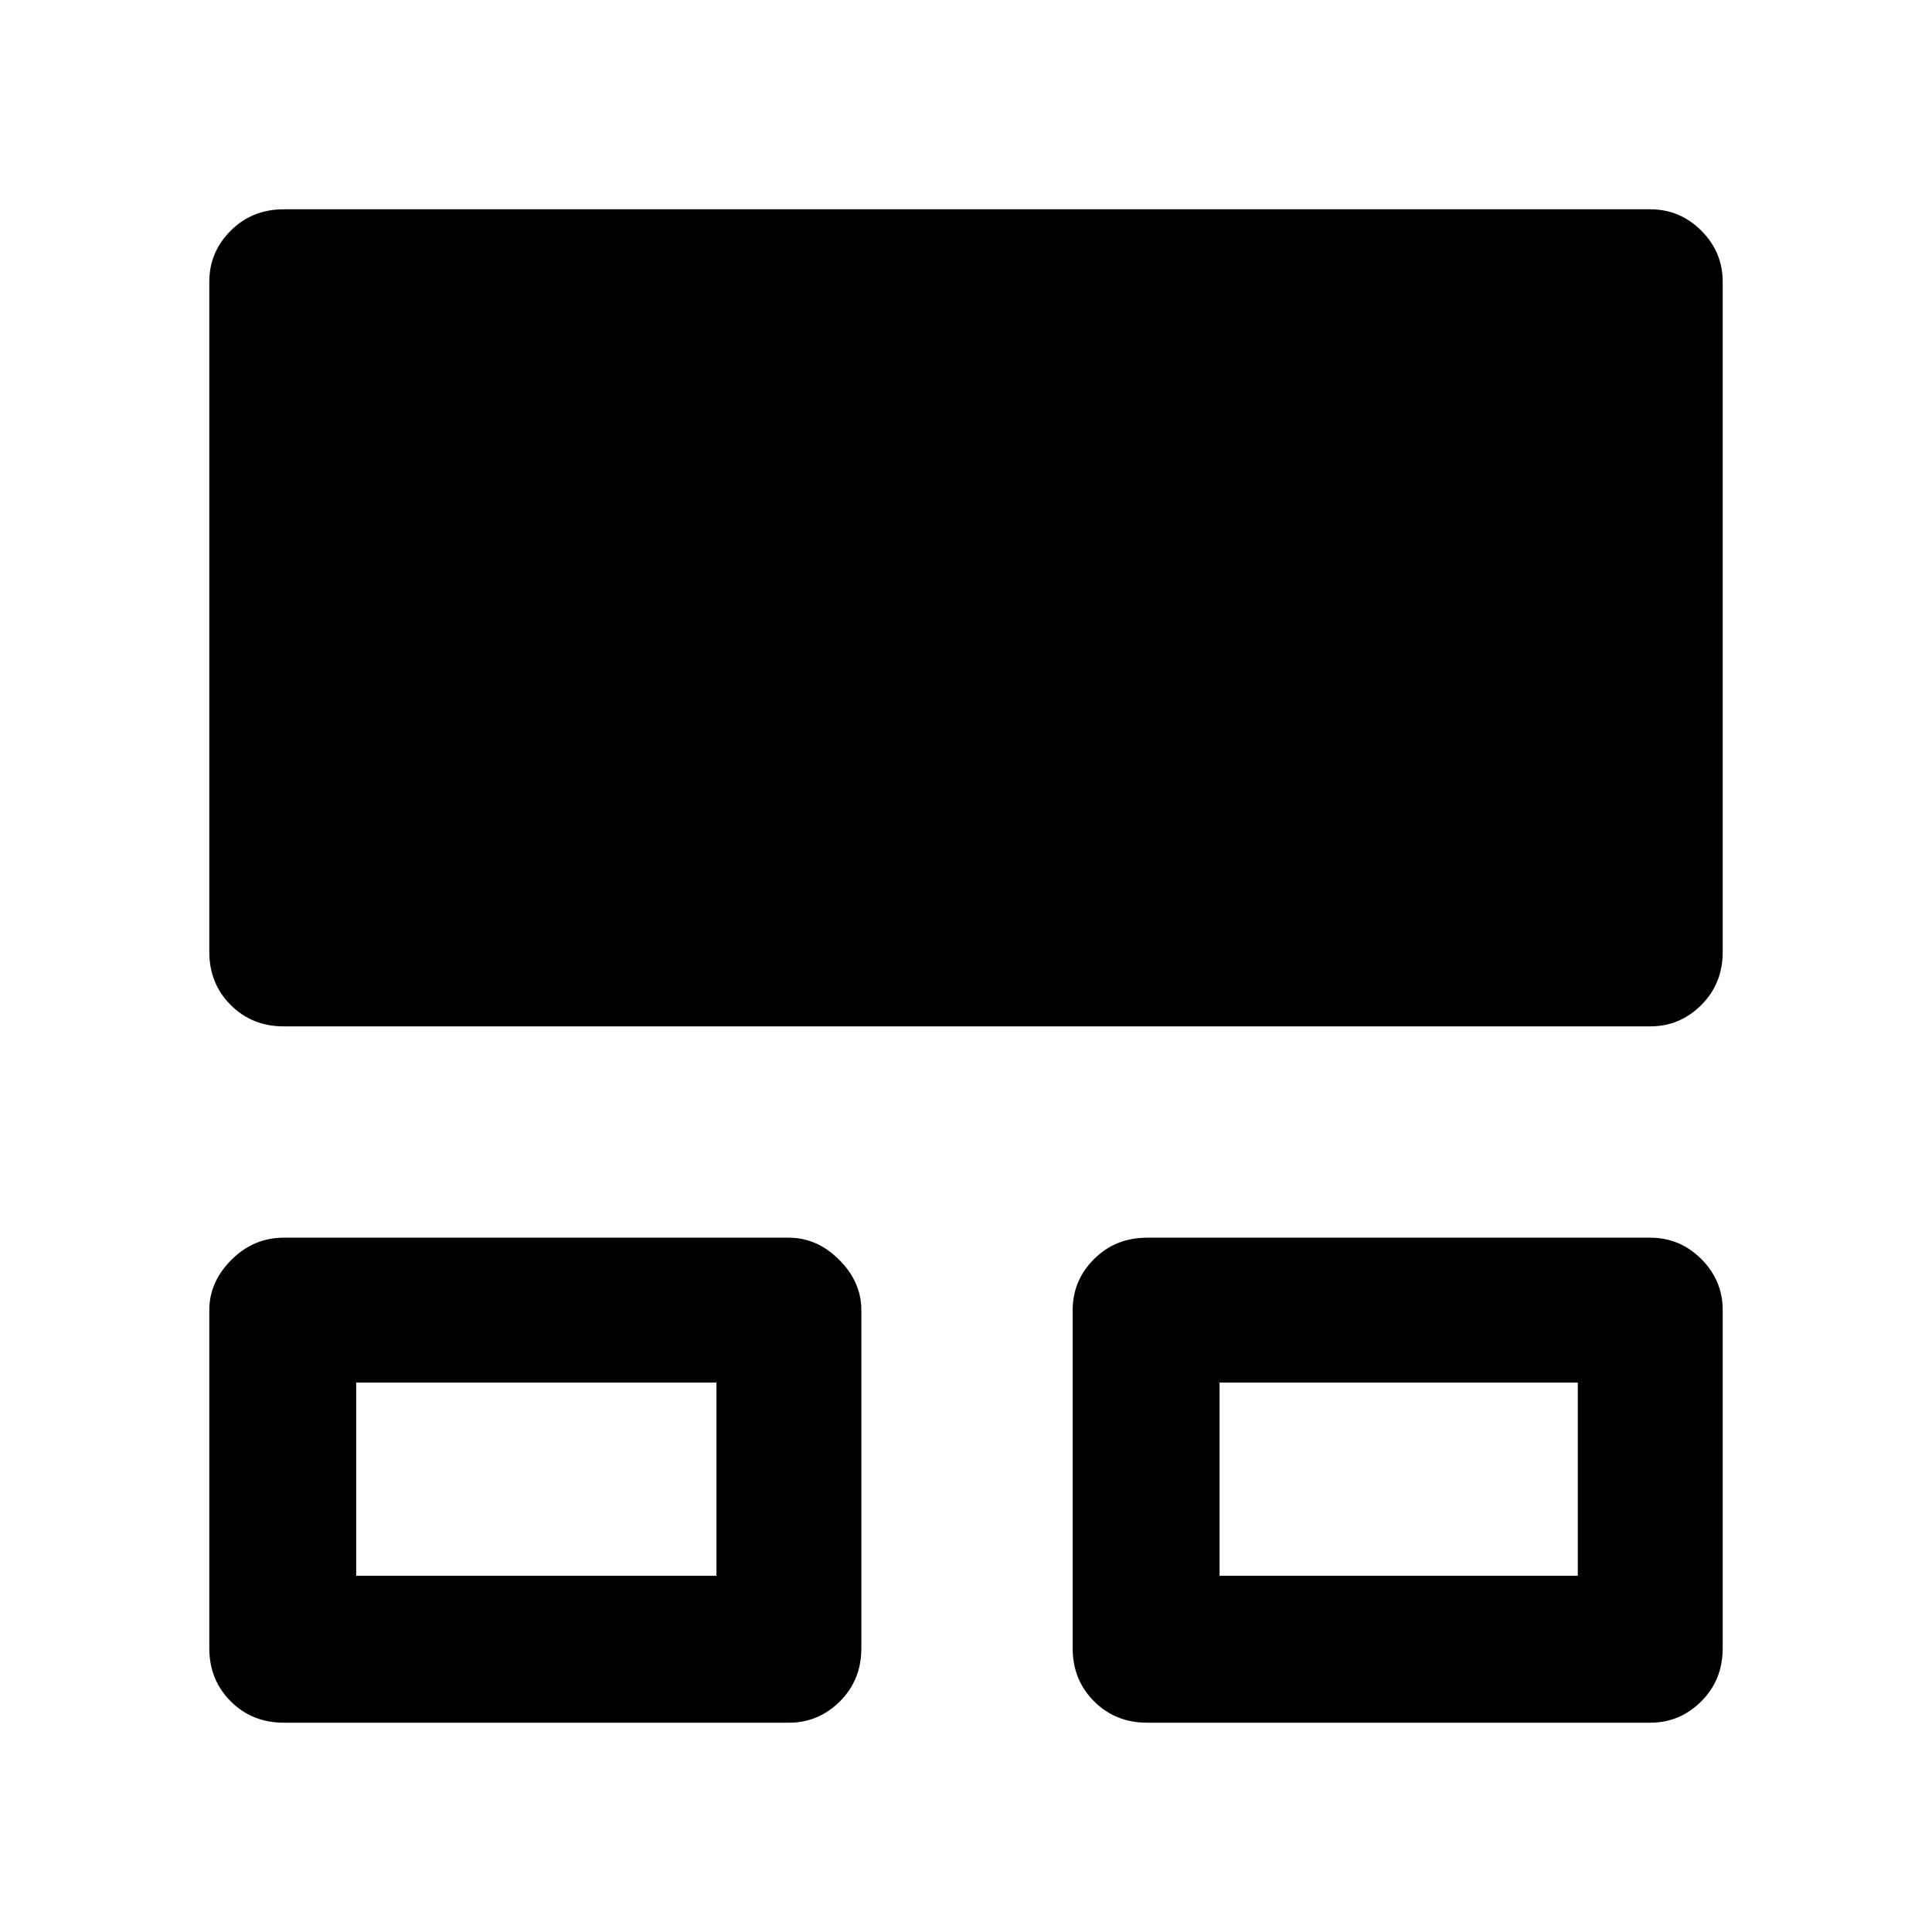 <svg xmlns="http://www.w3.org/2000/svg" height="48" viewBox="0 -960 960 960" width="48"><path d="M104-141v-168q0-14 11-25t26-11h251q14 0 25 11t11 25v168q0 15.75-10.62 26.37Q406.75-104 392-104H141q-15.75 0-26.37-10.63Q104-125.25 104-141Zm429 0v-168q0-14.75 10.63-25.38Q554.25-345 570-345h250q14.75 0 25.38 10.62Q856-323.75 856-309v168q0 15.75-10.62 26.37Q834.75-104 820-104H570q-15.75 0-26.37-10.63Q533-125.25 533-141ZM104-487v-333q0-14.75 10.63-25.38Q125.25-856 141-856h679q14.75 0 25.38 10.62Q856-834.75 856-820v333q0 15.75-10.62 26.37Q834.75-450 820-450H141q-15.75 0-26.37-10.63Q104-471.25 104-487Zm73 310h179v-96H177v96Zm429 0h178v-96H606v96Zm-340-48Zm429 0Z"/></svg>